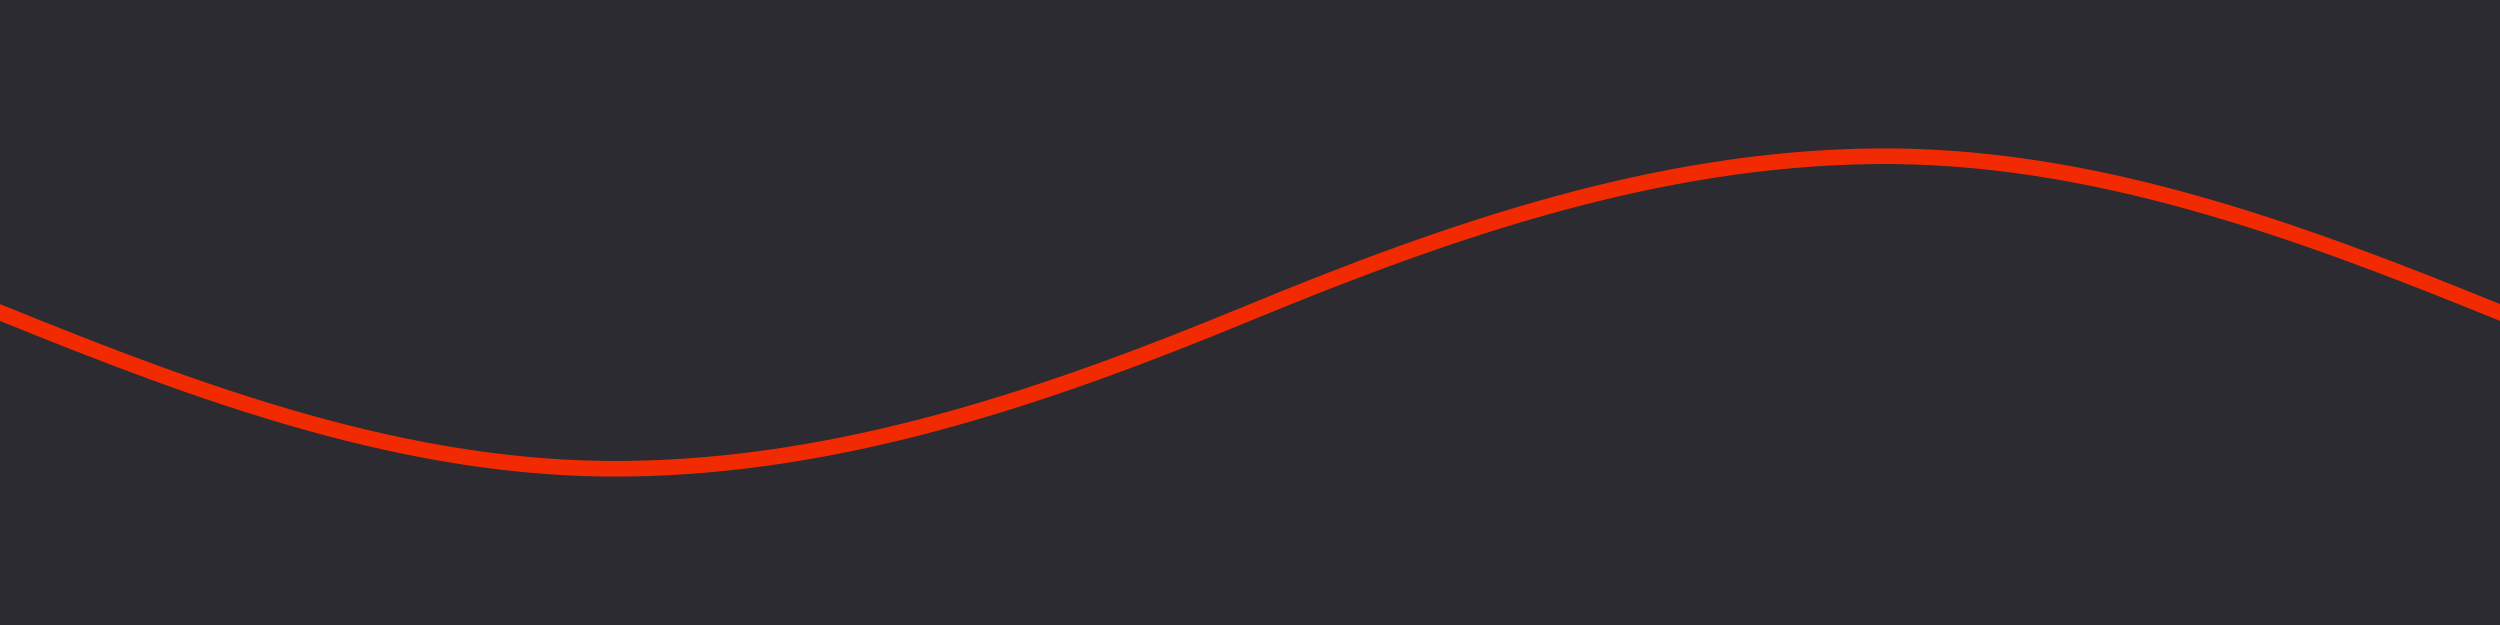 <svg xmlns="http://www.w3.org/2000/svg" width="80" height="20"><rect width="100%" height="100%" fill="#2b2b31"/><path fill="none" stroke="#f22a02" stroke-width=".5" d="M-20.133 4.568C-13.178 4.932-6.452 7.376 0 10s13.036 5.072 20 5c6.967-.072 13.56-2.341 20-5s13.033-4.928 20-5c6.964-.072 13.548 2.376 20 5s13.178 5.068 20.133 5.432"/></svg>